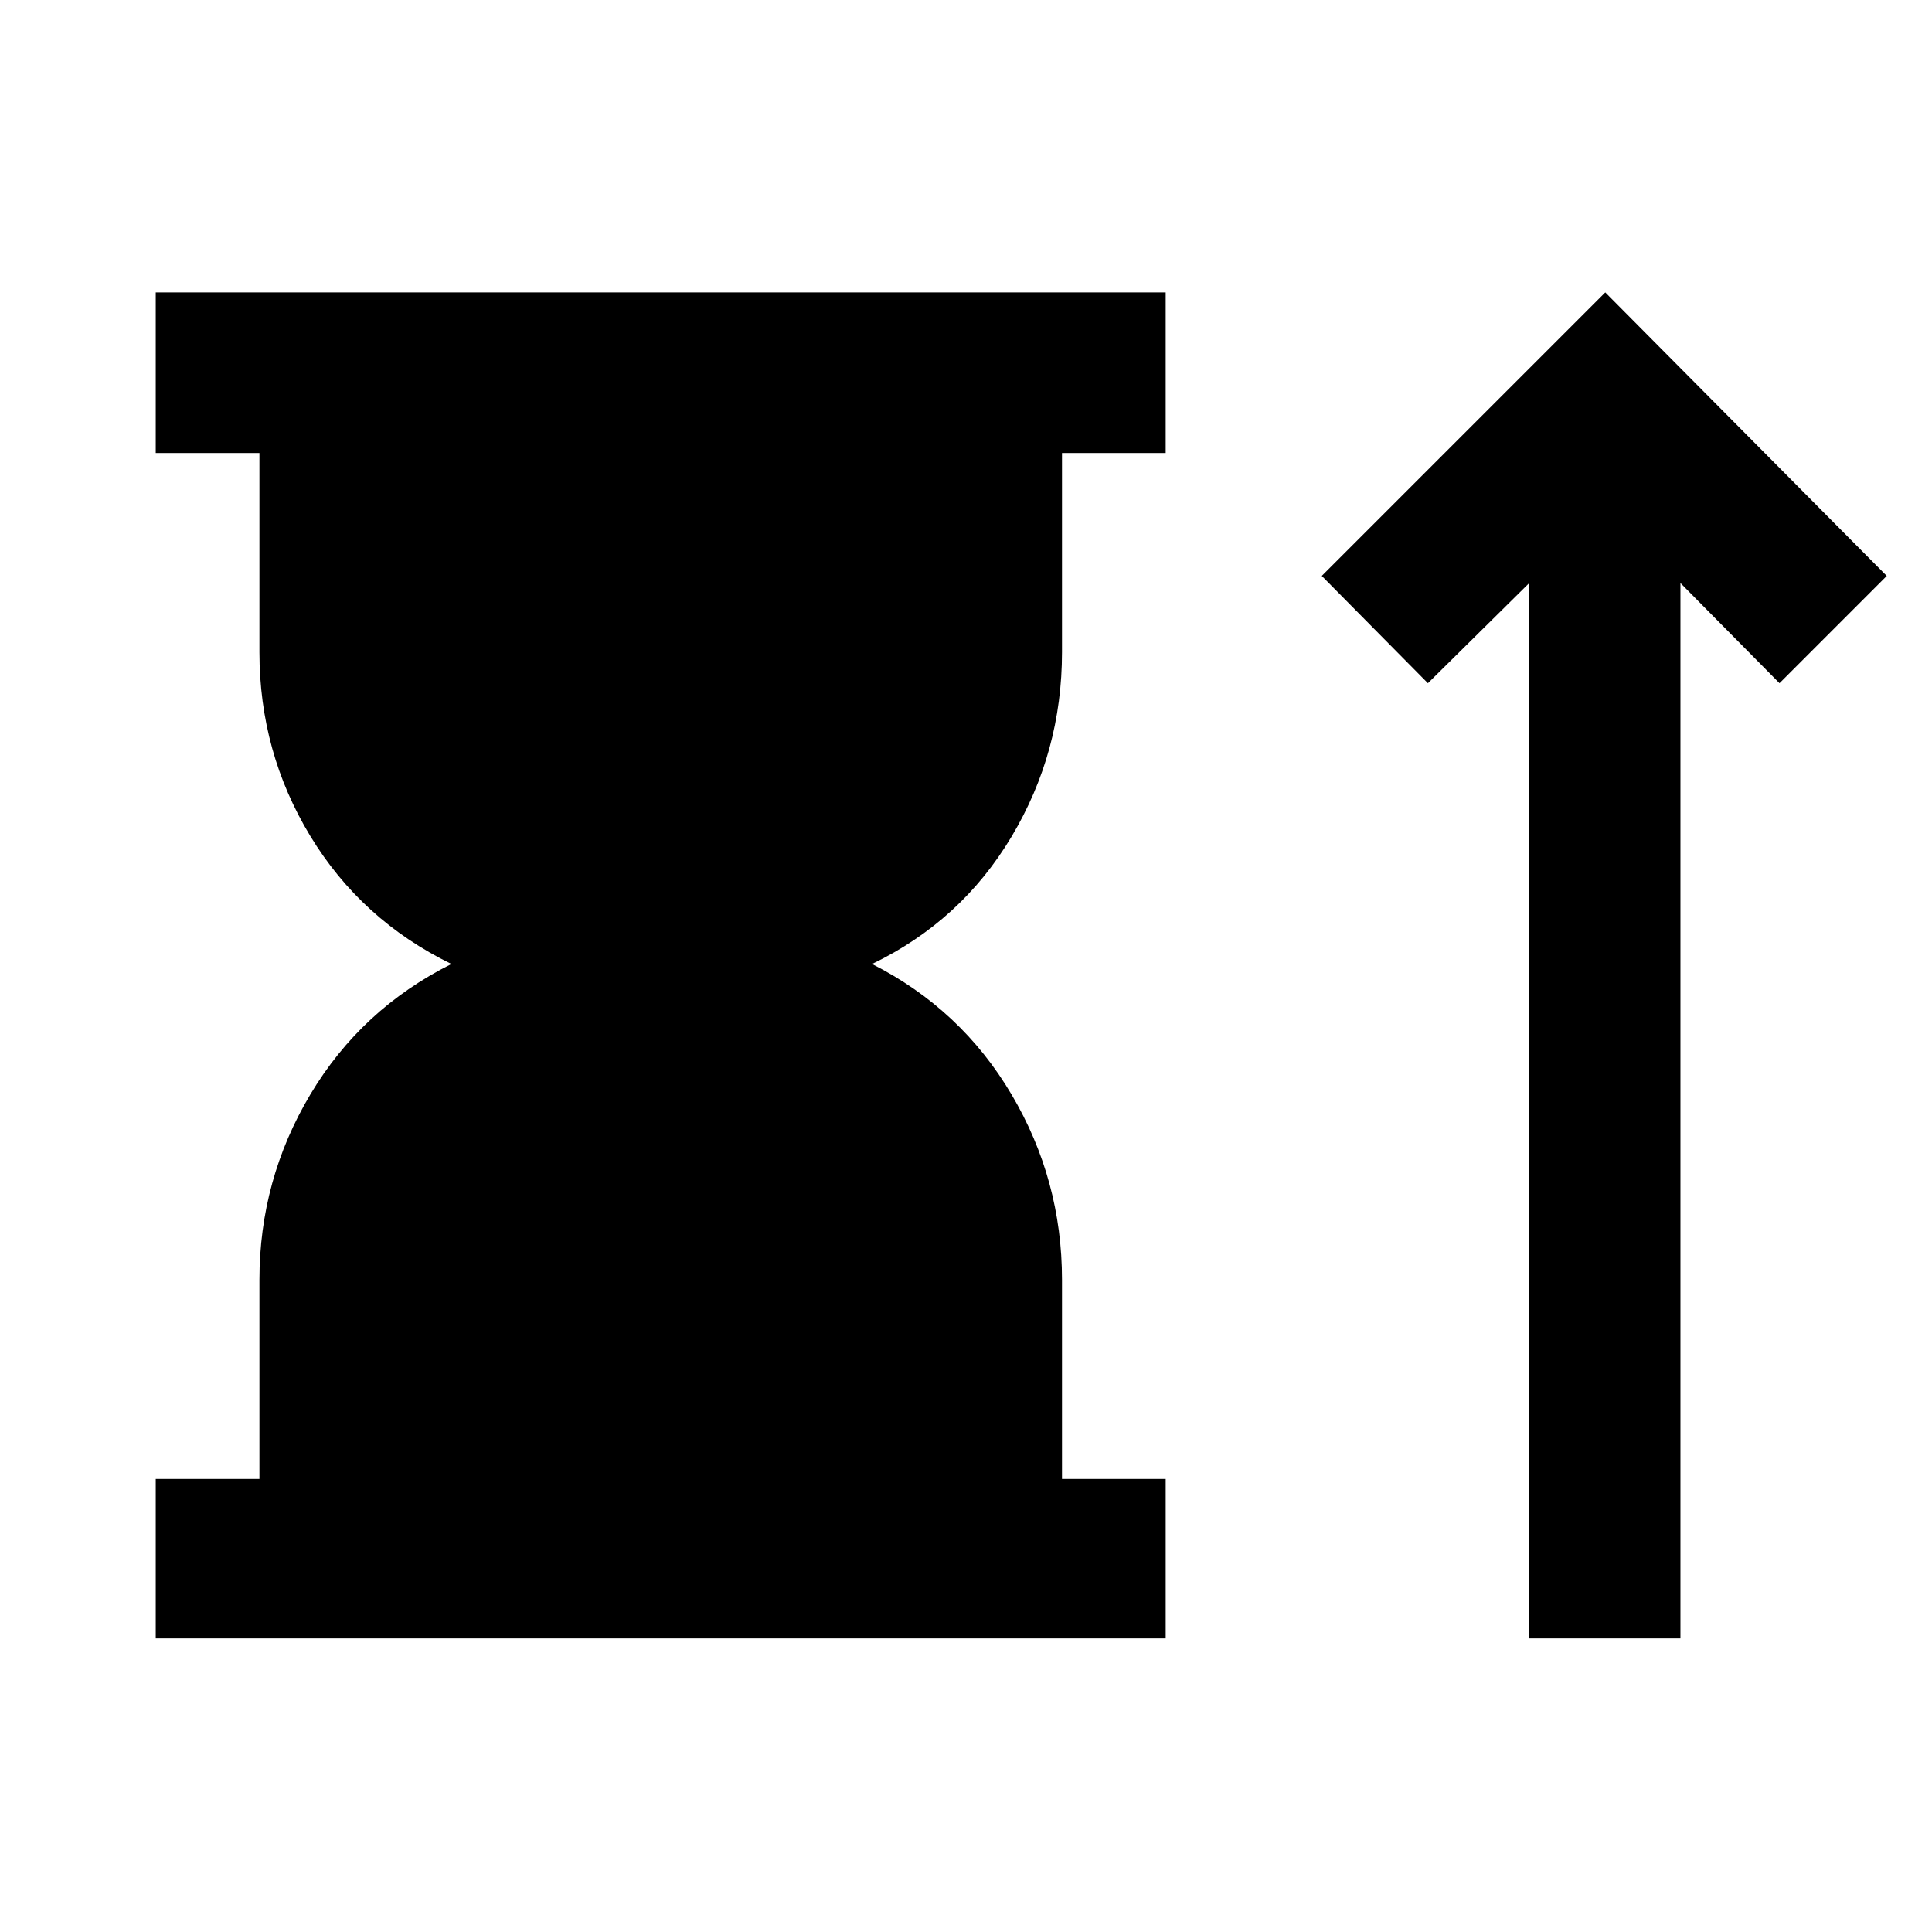 <svg xmlns="http://www.w3.org/2000/svg" height="48" viewBox="0 -960 960 960" width="48"><path d="M77.39-145.87v-79.22h51.52v-98.95q0-49.7 25.28-92.11 25.29-42.42 70.11-64.85-44.82-21.87-70.11-63.57-25.28-41.69-25.28-91.39v-98.95H77.39v-79.79h501.83v79.79H527.7v98.95q0 49.7-25.07 91.68Q477.57-502.3 433.3-481q44.27 22.43 69.33 64.85 25.07 42.41 25.07 92.11v98.95h51.52v79.22H77.39Zm682.35 0v-524.3l-50.22 49.65-52.74-53.31L797.65-814.7l139.87 140.87-53.3 53.31L835-670.3v524.43h-75.26Z"/></svg>